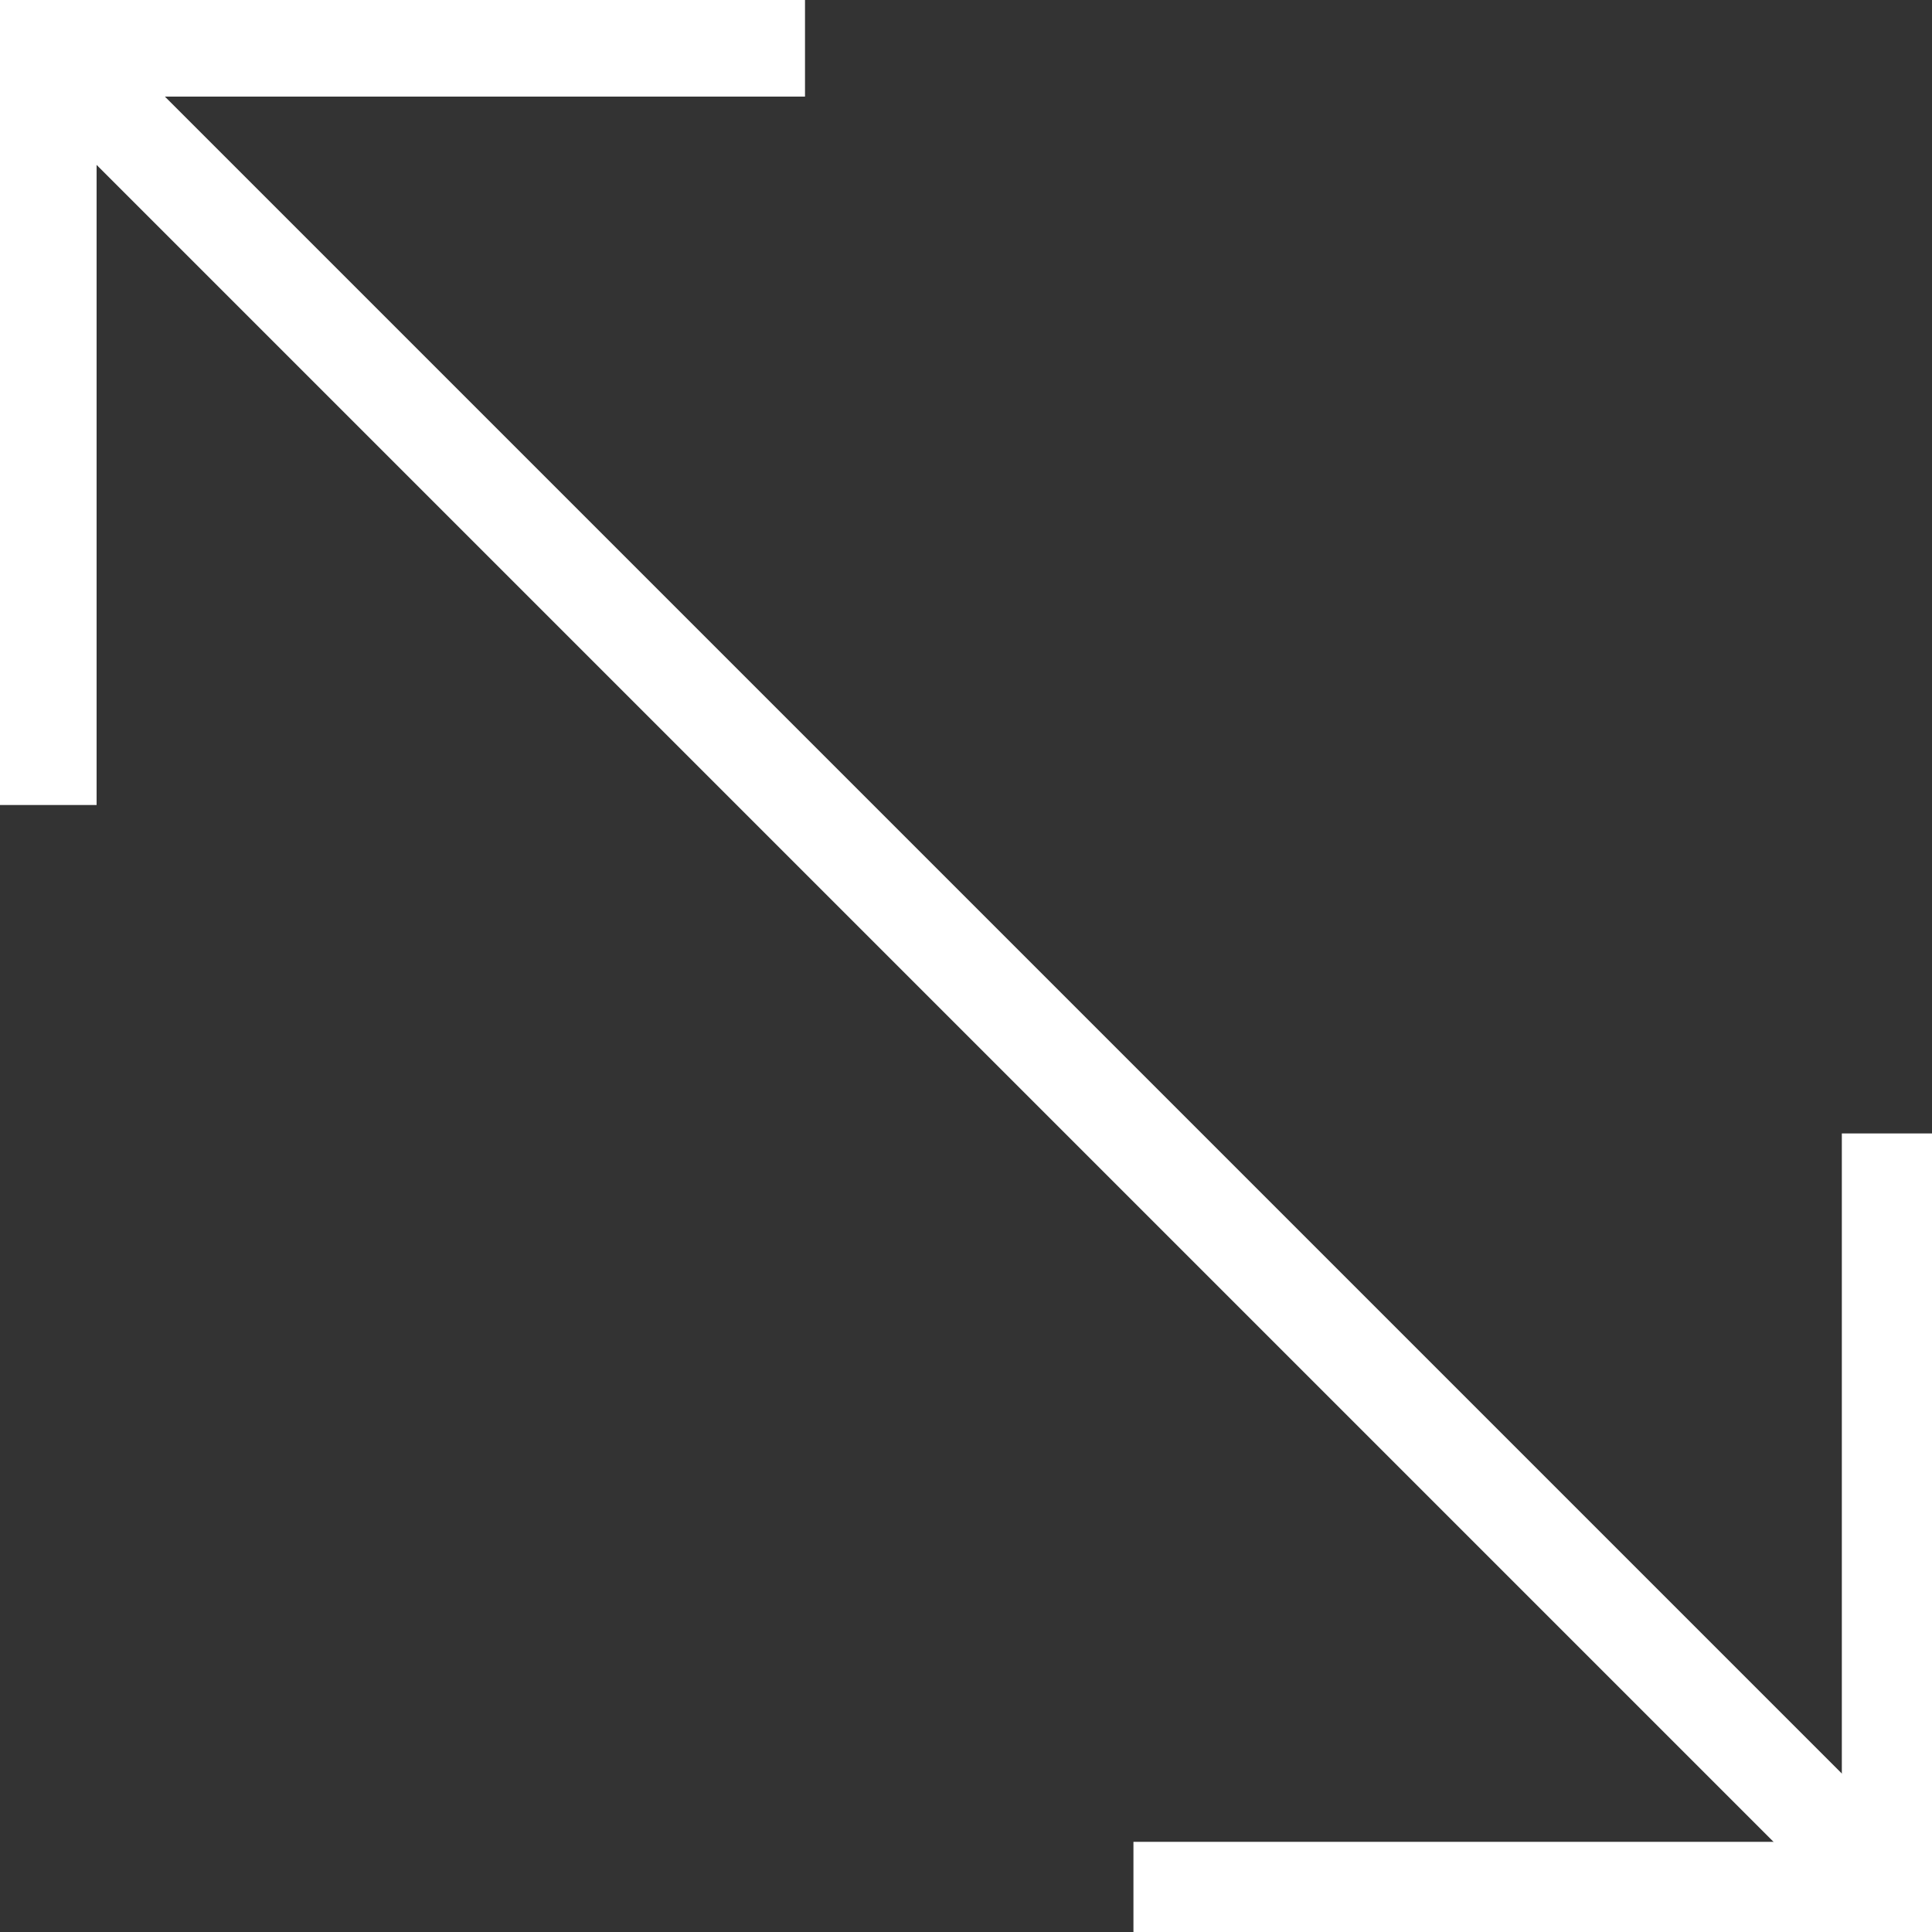 <svg width="600" height="600" xmlns="http://www.w3.org/2000/svg">
 <rect width="100%" height="100%" fill="#333333" stroke="none"/>
 <!-- Created with Method Draw - http://github.com/duopixel/Method-Draw/ -->
 <g>
  <title>background</title>
  <rect fill="none" id="canvas_background" height="602" width="602" y="-1" x="-1"/>
 </g>
 <g>
  <title>Layer 1</title>
  <line stroke-linecap="undefined" stroke-linejoin="undefined" id="svg_3" y2="587" x2="587" y1="15" x1="15" stroke-width="30" stroke="#FFF" fill="none"/>
  <line stroke-linecap="undefined" stroke-linejoin="undefined" id="svg_4" y2="15" x2="250" y1="15" x1="0" stroke-width="30" stroke="#FFF" fill="none"/>
  <line stroke-linecap="undefined" stroke-linejoin="undefined" id="svg_5" y2="587" x2="602" y1="587" x1="352" stroke-width="30" stroke="#FFF" fill="none"/>
  <line stroke-linecap="undefined" stroke-linejoin="undefined" id="svg_6" y2="250" x2="15" y1="0" x1="15" stroke-width="30" stroke="#FFF" fill="none"/>
  <line stroke-linecap="undefined" stroke-linejoin="undefined" id="svg_7" y2="602" x2="587" y1="352" x1="587" stroke-width="30" stroke="#FFF" fill="none"/>
 </g>
</svg>